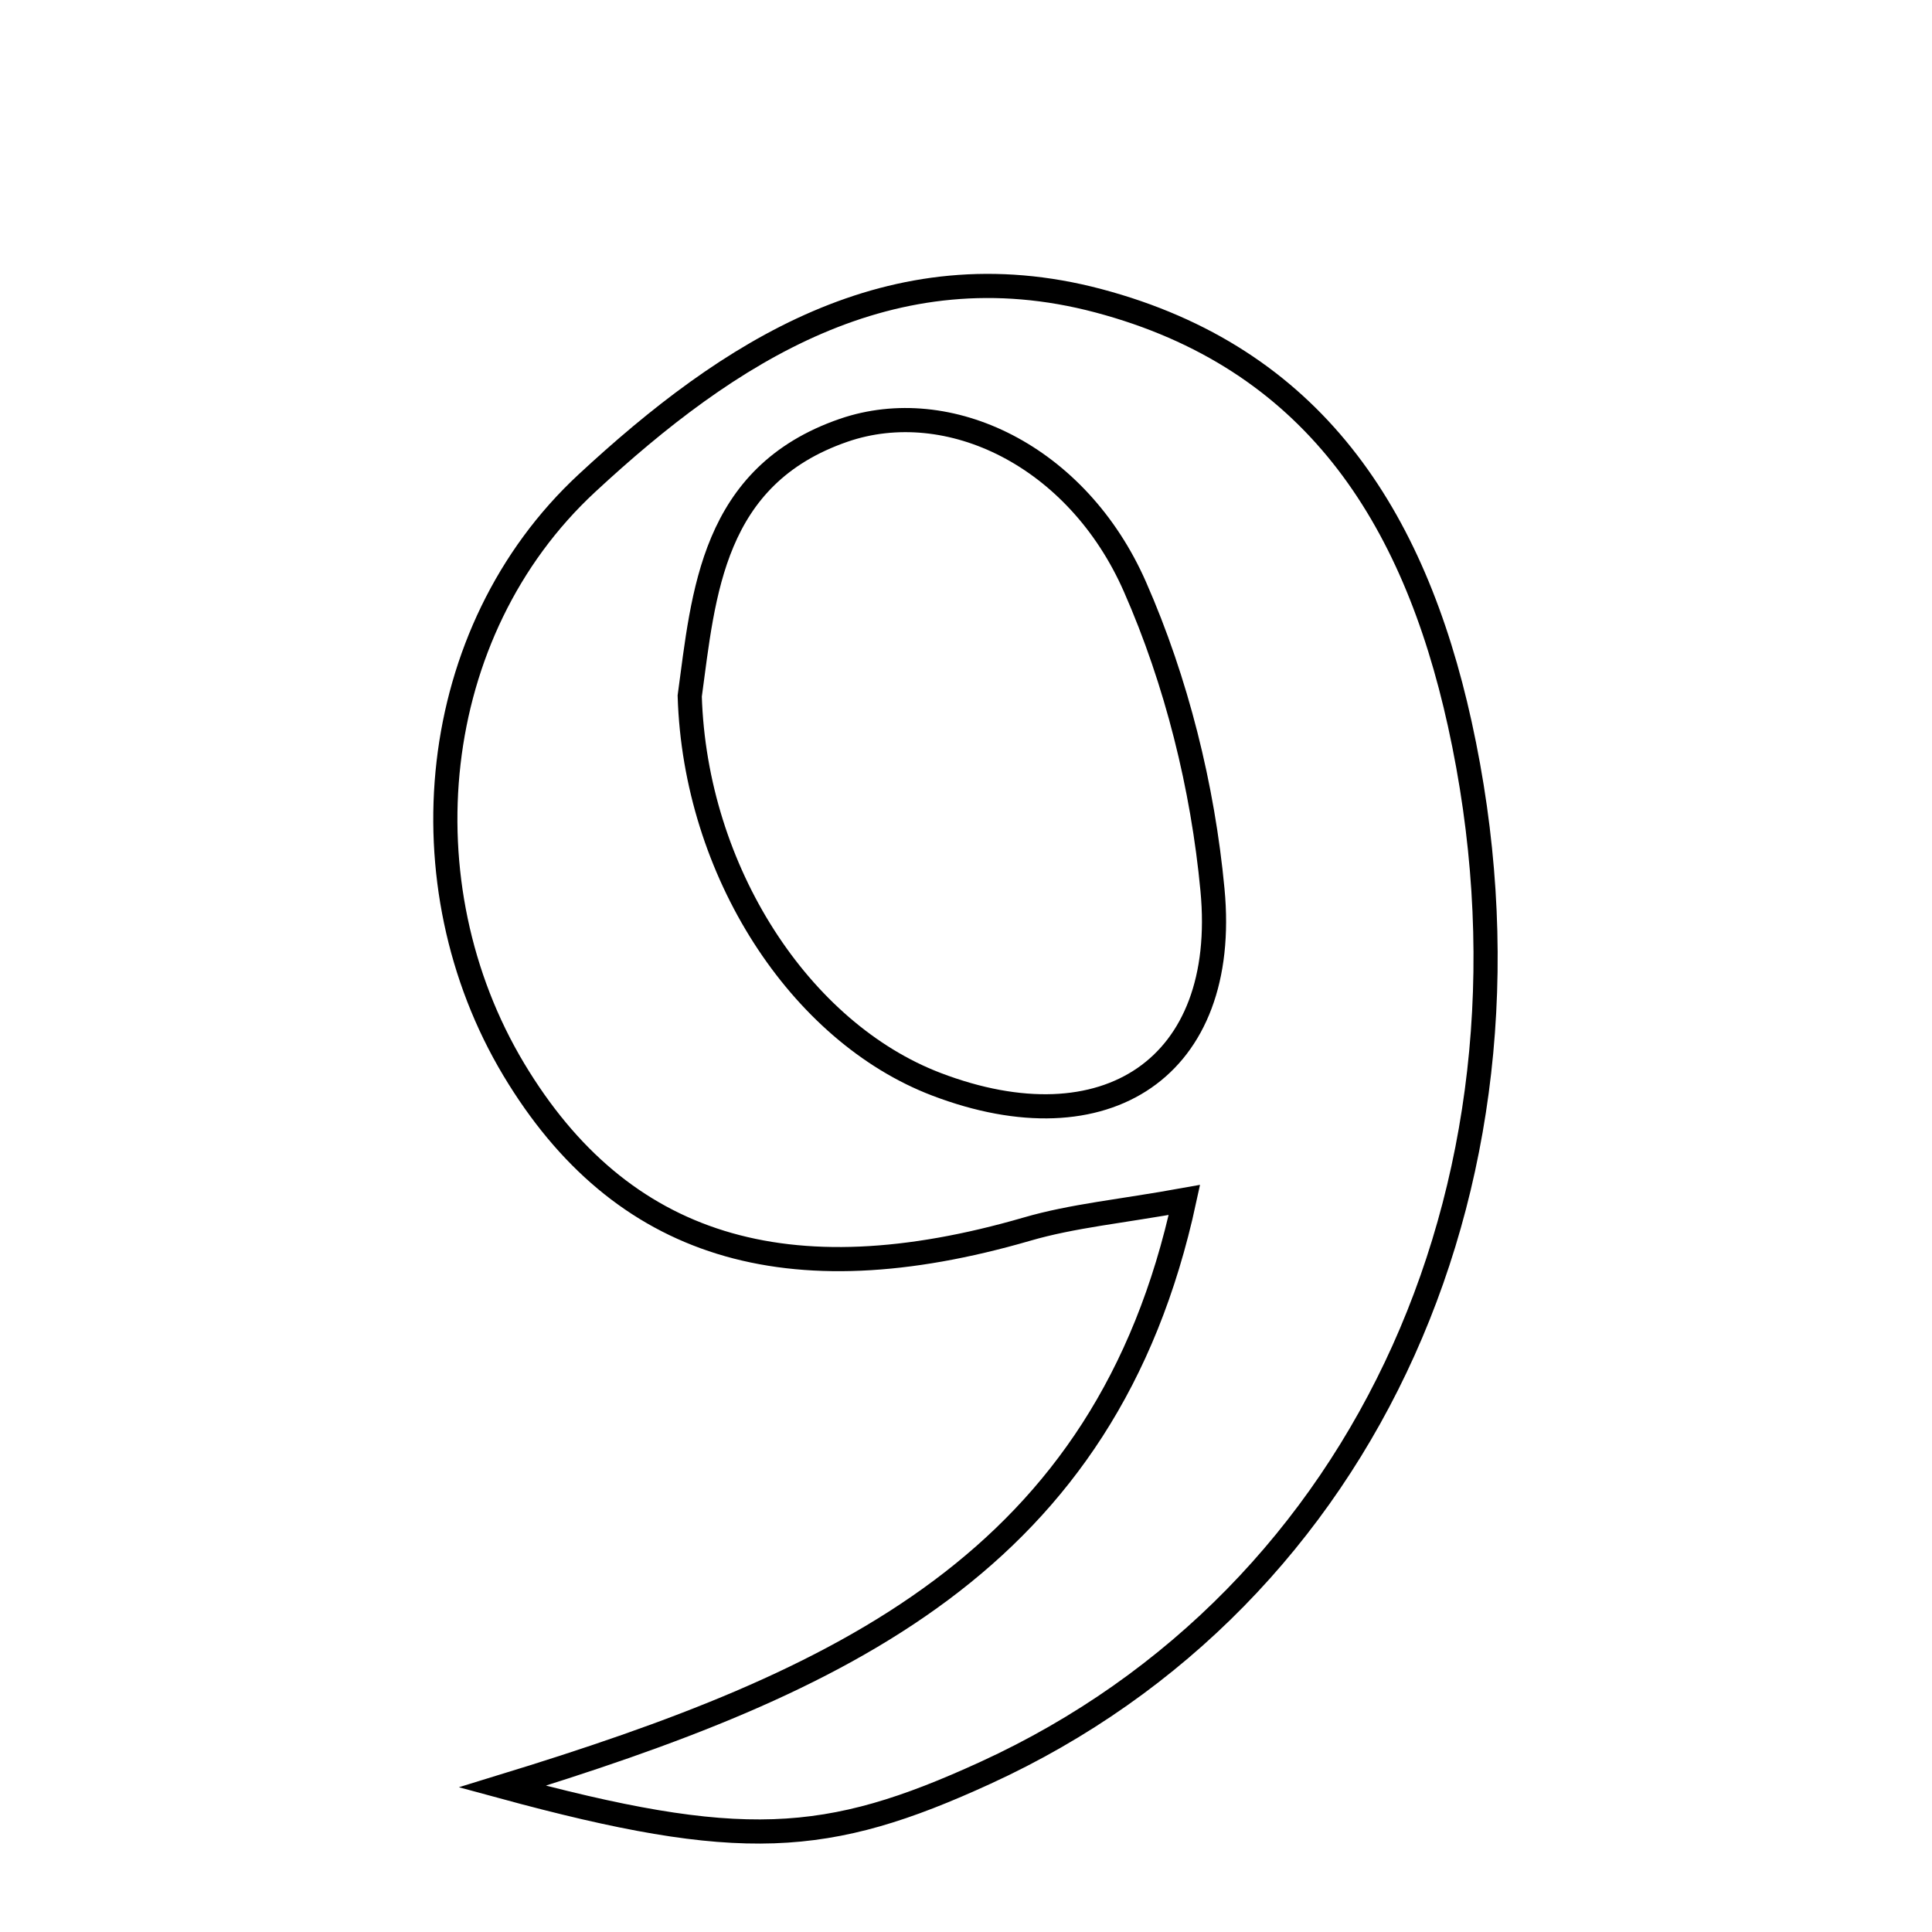 <svg xmlns="http://www.w3.org/2000/svg" viewBox="0.0 0.0 24.0 24.0" height="200px" width="200px"><path fill="none" stroke="black" stroke-width=".3" stroke-opacity="1.0"  filling="0" d="M13.644 3.736 C16.3 4.44 17.563 6.399 18.134 8.993 C19.358 14.558 17.01 19.838 12.243 22.022 C10.271 22.926 9.2 22.998 6.24 22.193 C10.452 20.901 13.739 19.409 14.713 14.906 C13.927 15.048 13.325 15.103 12.756 15.269 C9.779 16.133 7.711 15.501 6.382 13.285 C5.006 10.989 5.295 7.852 7.292 6.001 C9.04 4.38 11.065 3.052 13.644 3.736"></path>
<path fill="none" stroke="black" stroke-width=".3" stroke-opacity="1.0"  filling="0" d="M10.481 5.345 C11.784 4.897 13.383 5.66 14.099 7.29 C14.615 8.463 14.942 9.776 15.062 11.055 C15.271 13.261 13.738 14.273 11.632 13.469 C9.938 12.822 8.634 10.824 8.568 8.646 C8.741 7.376 8.841 5.91 10.481 5.345"></path></svg>